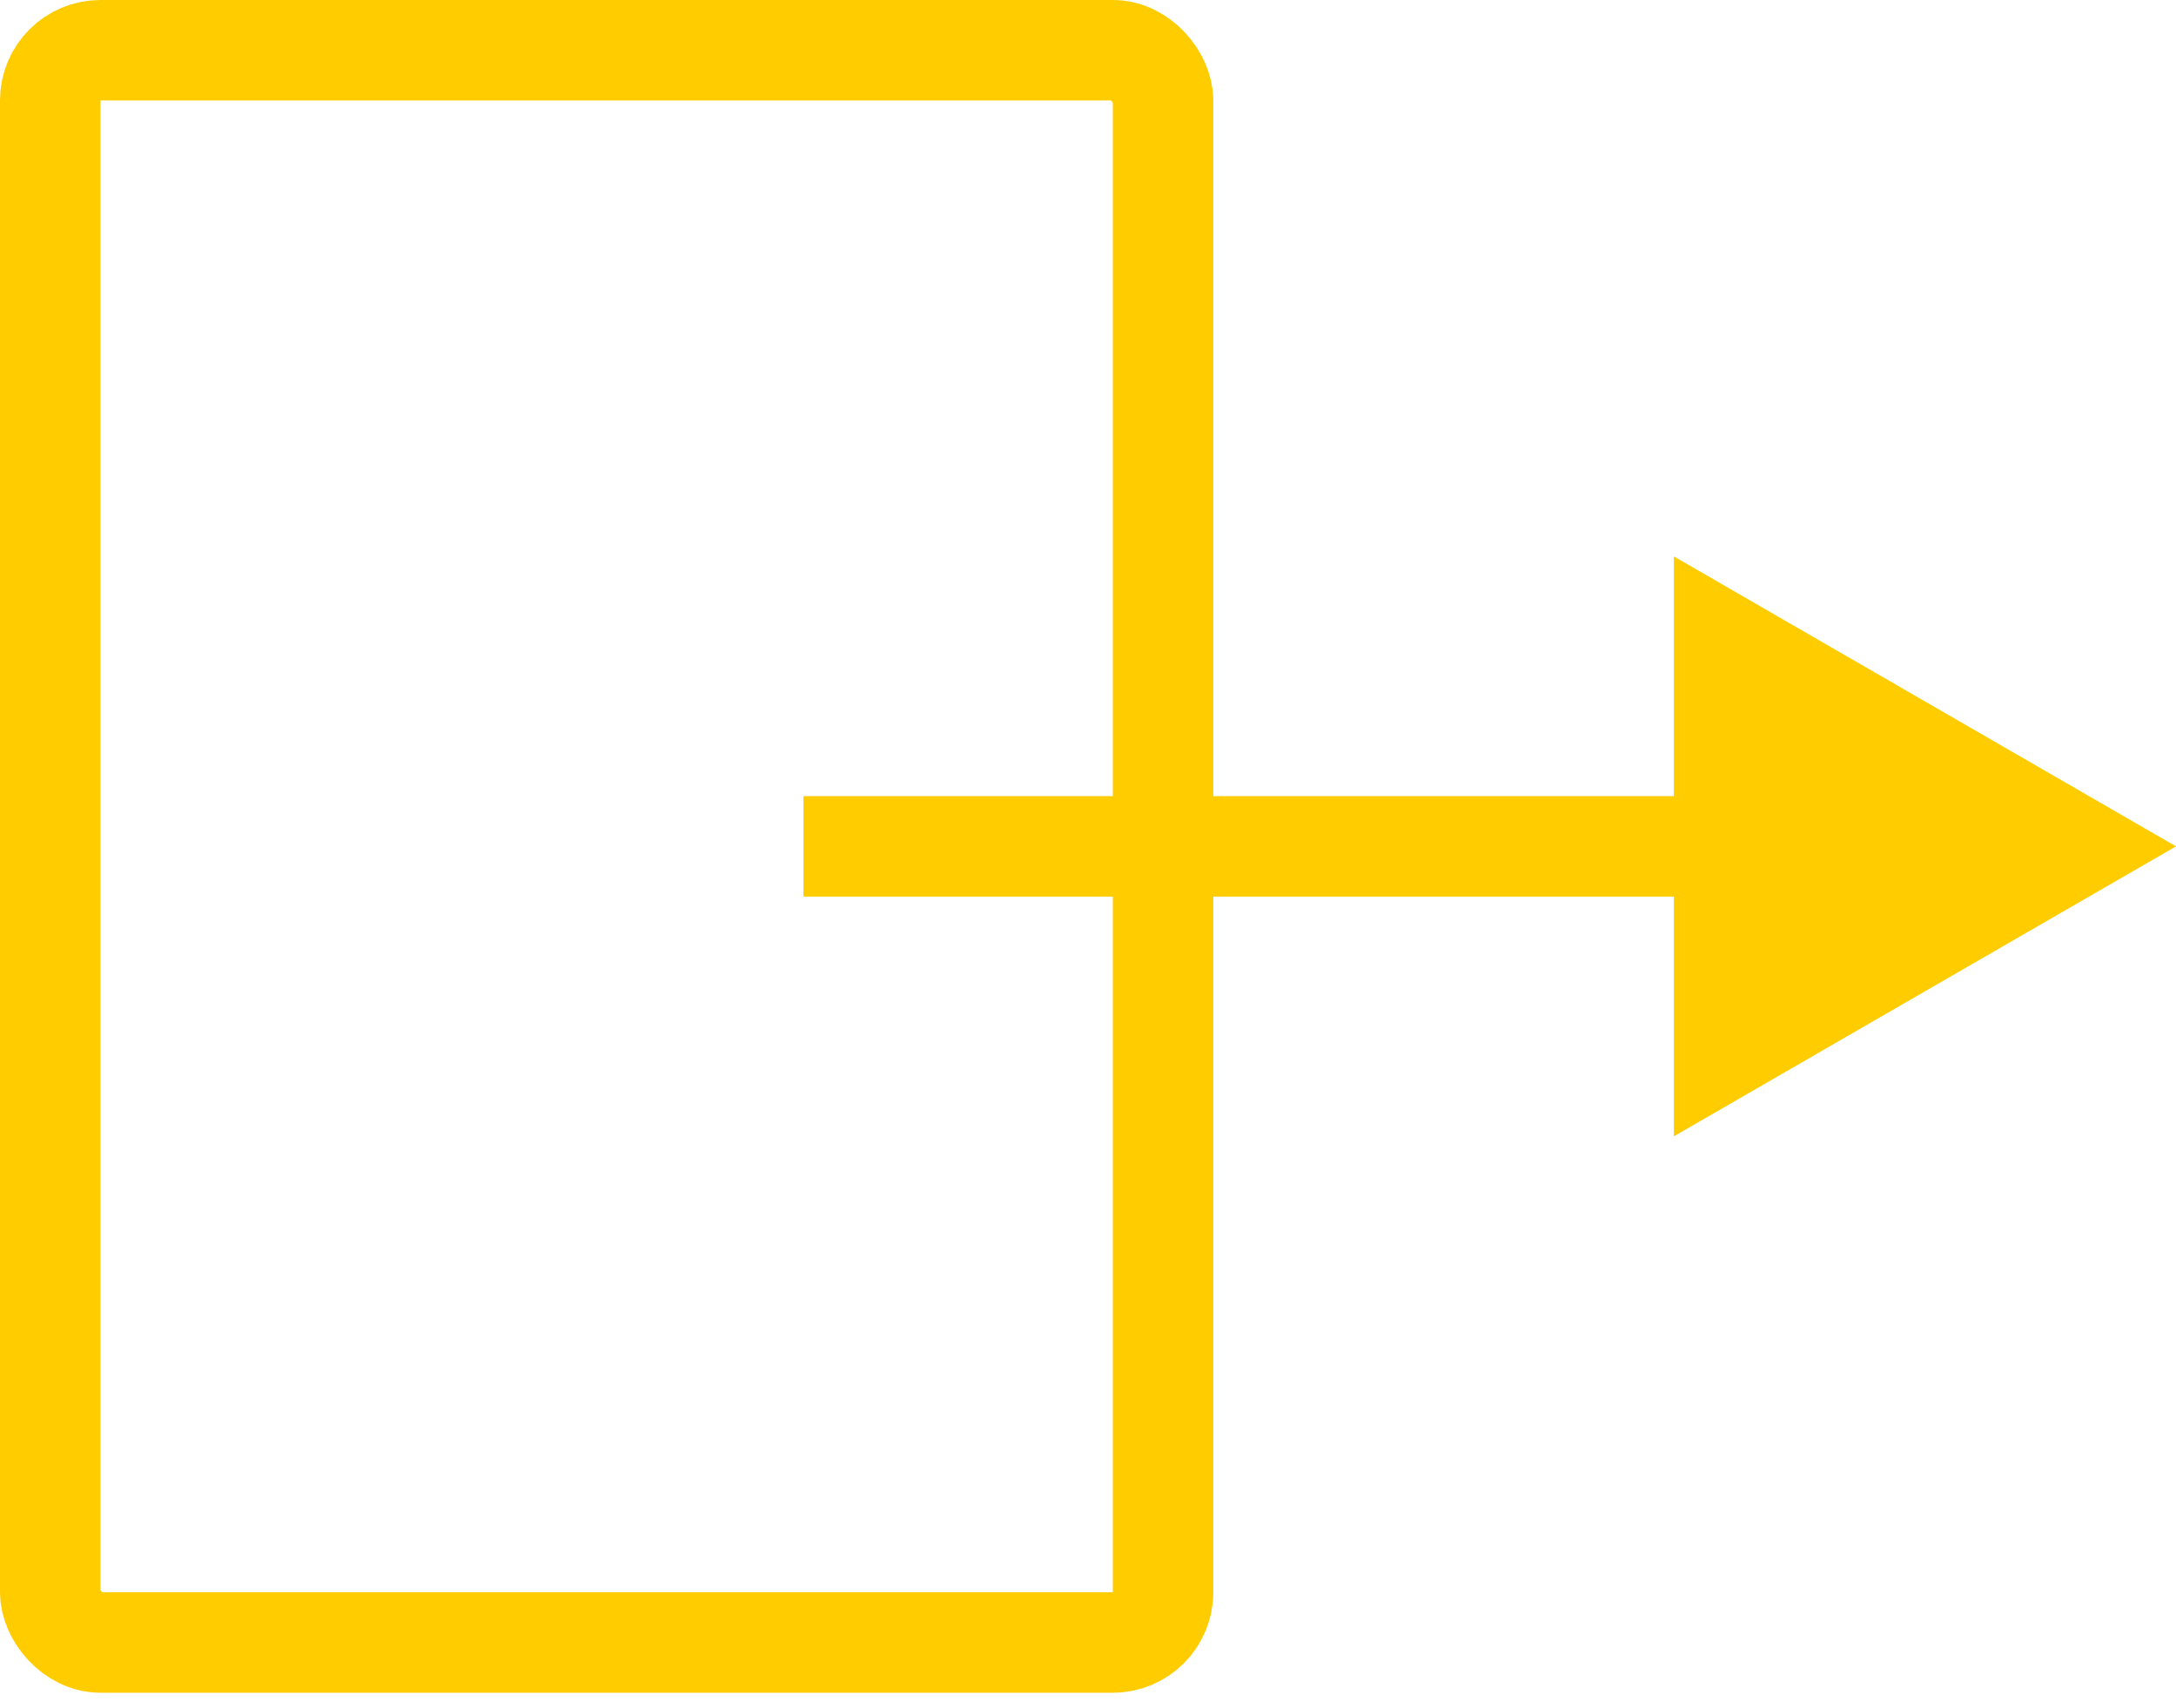 <svg width="65" height="51" viewBox="0 0 65 51" fill="none" xmlns="http://www.w3.org/2000/svg">
<rect x="1.5" y="1.5" width="33.242" height="47.556" rx="1.5" stroke="#FFCC00" stroke-width="3"/>
<path d="M65 25.278L50 16.618V33.938L65 25.278ZM24 26.778H51.5V23.778H24V26.778Z" fill="#FFCC00"/>
</svg>
